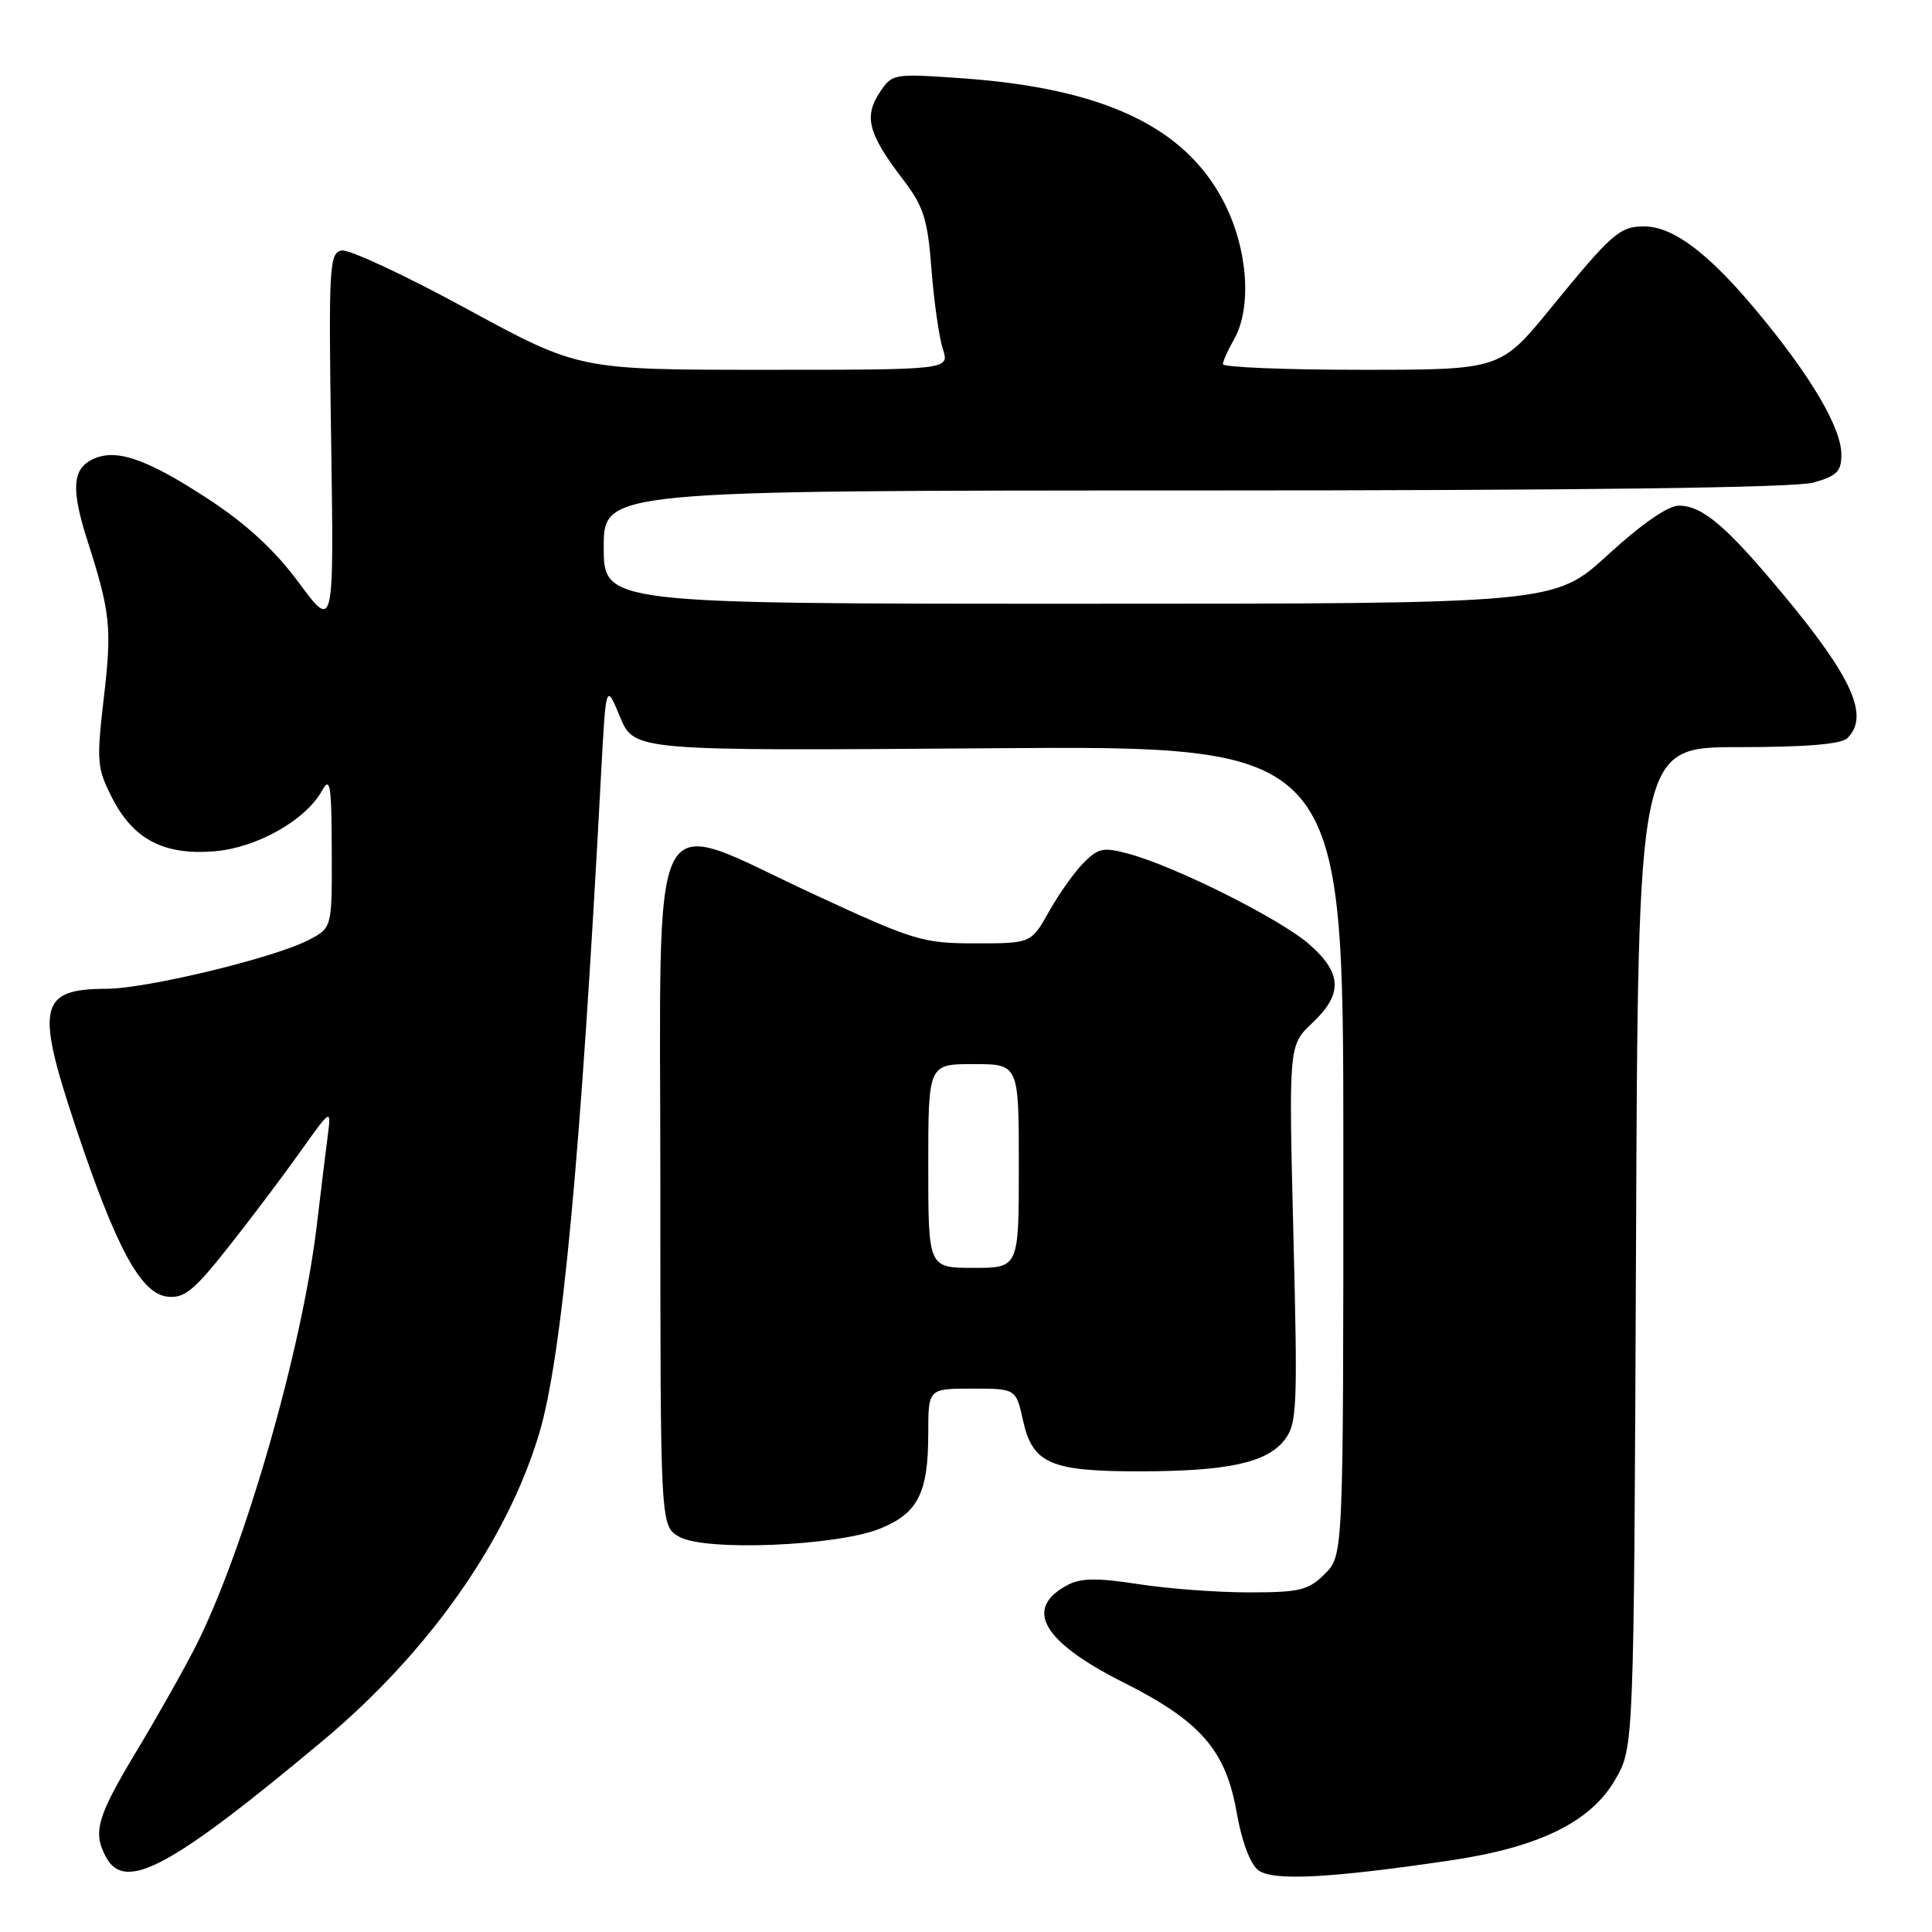 <?xml version="1.0" encoding="UTF-8" standalone="no"?>
<!DOCTYPE svg PUBLIC "-//W3C//DTD SVG 1.1//EN" "http://www.w3.org/Graphics/SVG/1.1/DTD/svg11.dtd" >
<svg xmlns="http://www.w3.org/2000/svg" xmlns:xlink="http://www.w3.org/1999/xlink" version="1.1" viewBox="0 0 256 256">
 <g >
 <path fill="currentColor"
d=" M 192.29 246.50 C 204.00 244.76 210.83 241.39 214.05 235.77 C 216.50 231.50 216.50 231.50 216.78 165.25 C 217.05 99.00 217.05 99.00 230.33 99.00 C 239.32 99.00 243.99 98.61 244.80 97.80 C 247.73 94.87 245.46 89.80 236.28 78.76 C 228.74 69.69 225.57 67.00 222.44 67.00 C 221.02 67.00 217.48 69.46 213.07 73.50 C 205.99 80.00 205.99 80.00 143.00 80.00 C 80.00 80.00 80.00 80.00 80.00 72.50 C 80.00 65.00 80.00 65.00 158.25 64.99 C 209.41 64.99 237.80 64.63 240.25 63.95 C 243.41 63.07 244.00 62.48 243.99 60.20 C 243.98 56.64 239.86 49.68 232.62 41.03 C 226.26 33.43 221.66 30.00 217.82 30.00 C 214.63 30.00 213.55 30.95 205.55 40.75 C 198.82 49.00 198.82 49.00 180.41 49.00 C 170.28 49.00 162.02 48.66 162.04 48.25 C 162.05 47.84 162.71 46.38 163.50 45.00 C 165.90 40.81 165.36 33.07 162.25 26.93 C 157.15 16.85 146.30 11.69 127.43 10.37 C 118.32 9.73 118.21 9.75 116.53 12.31 C 114.46 15.47 115.07 17.76 119.52 23.60 C 122.40 27.36 122.90 28.93 123.43 35.71 C 123.76 39.99 124.44 44.74 124.93 46.25 C 125.83 49.00 125.83 49.00 101.27 49.00 C 76.71 49.00 76.71 49.00 61.86 40.93 C 53.70 36.48 46.22 33.00 45.26 33.19 C 43.63 33.51 43.53 35.31 43.88 58.52 C 44.25 83.50 44.25 83.50 39.60 77.21 C 36.37 72.85 32.66 69.43 27.47 66.04 C 19.19 60.64 15.16 59.31 12.06 60.97 C 9.58 62.29 9.46 64.99 11.57 71.59 C 14.63 81.13 14.84 83.16 13.77 92.35 C 12.77 100.92 12.84 101.77 14.86 105.73 C 17.67 111.24 21.73 113.35 28.44 112.80 C 34.03 112.33 40.49 108.69 42.67 104.77 C 43.75 102.82 43.93 103.96 43.96 112.72 C 44.00 122.95 44.00 122.95 40.88 124.56 C 36.28 126.94 19.45 131.00 14.12 131.02 C 5.20 131.04 4.69 133.31 9.99 149.21 C 15.35 165.30 18.64 171.40 22.16 171.81 C 24.40 172.07 25.67 171.05 30.21 165.31 C 33.18 161.56 37.47 155.87 39.76 152.65 C 43.77 146.99 43.89 146.91 43.47 150.15 C 43.23 151.99 42.55 157.55 41.96 162.50 C 39.99 178.90 32.39 205.32 25.99 218.02 C 24.45 221.06 20.91 227.36 18.10 232.02 C 12.84 240.77 12.27 242.76 14.04 246.07 C 16.55 250.76 22.61 247.51 42.77 230.66 C 56.77 218.96 67.15 204.23 71.43 190.00 C 74.46 179.92 76.94 153.49 79.65 102.50 C 80.29 90.50 80.29 90.50 82.16 95.00 C 84.04 99.50 84.04 99.50 131.02 99.15 C 178.00 98.79 178.00 98.79 178.00 152.44 C 178.00 206.09 178.00 206.09 175.55 208.55 C 173.37 210.72 172.23 211.00 165.49 211.00 C 161.30 211.00 154.70 210.51 150.81 209.90 C 145.35 209.06 143.20 209.09 141.42 210.04 C 135.60 213.16 138.13 217.53 148.86 222.93 C 159.08 228.07 162.42 231.90 163.86 240.14 C 164.54 244.01 165.67 247.02 166.74 247.82 C 168.67 249.27 176.22 248.88 192.29 246.50 Z  M 116.61 202.55 C 121.63 200.53 123.00 197.83 123.00 189.95 C 123.00 184.00 123.00 184.00 128.81 184.00 C 134.62 184.00 134.62 184.00 135.56 188.24 C 136.83 193.94 139.20 194.97 151.00 194.96 C 162.65 194.95 167.85 193.83 170.20 190.81 C 171.87 188.67 171.96 186.62 171.38 163.50 C 170.76 138.50 170.76 138.50 173.88 135.56 C 177.95 131.73 177.85 128.95 173.49 125.13 C 169.70 121.80 155.87 114.86 149.65 113.16 C 146.23 112.22 145.56 112.35 143.61 114.30 C 142.40 115.51 140.33 118.41 139.02 120.75 C 136.63 125.00 136.63 125.00 129.25 125.00 C 122.26 125.00 121.11 124.65 107.74 118.45 C 85.49 108.13 87.50 104.27 87.50 157.35 C 87.50 202.20 87.50 202.20 90.00 203.63 C 93.39 205.58 110.89 204.87 116.61 202.55 Z  M 123.00 154.50 C 123.00 141.00 123.00 141.00 129.00 141.00 C 135.00 141.00 135.00 141.00 135.00 154.50 C 135.00 168.00 135.00 168.00 129.00 168.00 C 123.00 168.00 123.00 168.00 123.00 154.50 Z "/>
</g>
</svg>